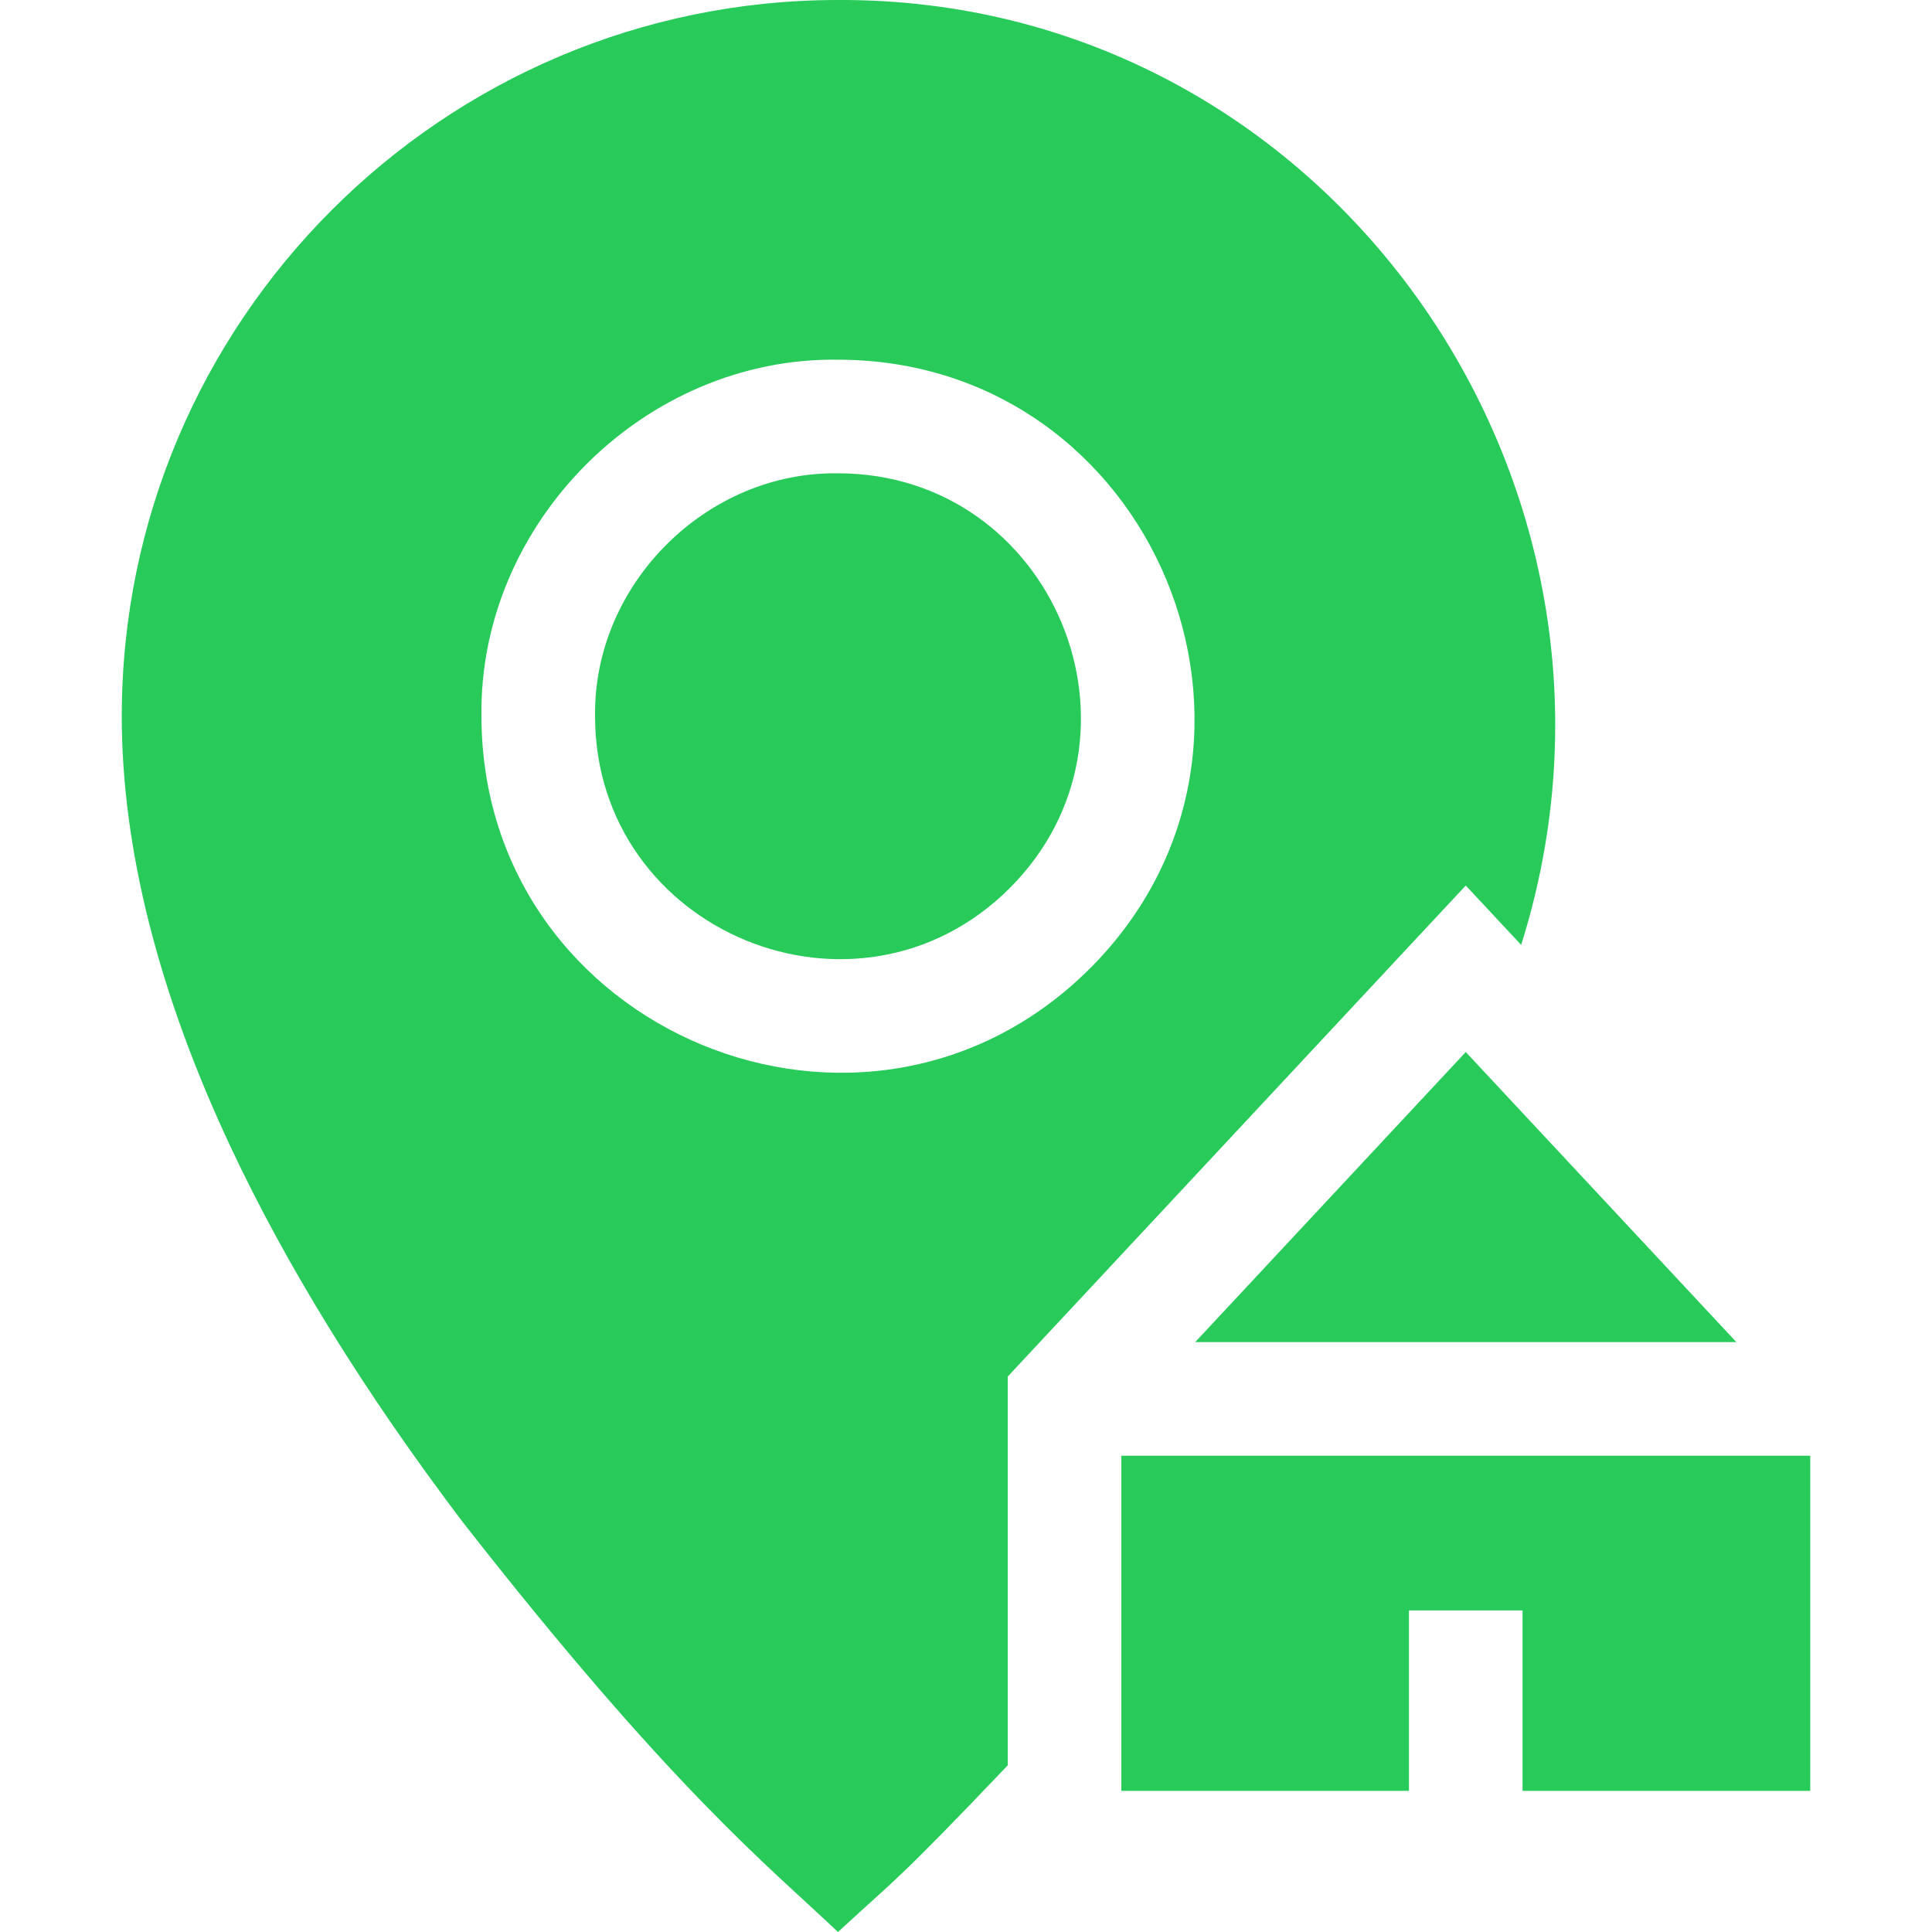 <svg width="40" height="40" viewBox="0 0 40 40" fill="none" xmlns="http://www.w3.org/2000/svg">
<g clip-path="url(#clip0_252_1019)">
<path d="M17.35 9.799C14.621 9.761 12.282 12.1 12.32 14.83C12.324 19.294 17.747 21.539 20.907 18.386C24.06 15.226 21.815 9.803 17.35 9.799Z" fill="#28CB5A"/>
<path d="M28.965 19.815L30.347 18.334C30.462 18.458 31.356 19.415 31.494 19.563C34.517 9.978 27.452 -0.047 17.35 0C9.173 8.42944e-05 2.521 6.652 2.521 14.829C2.521 17.55 3.276 20.544 4.765 23.725C5.933 26.219 7.555 28.841 9.586 31.52C13.913 37.054 15.925 38.648 17.35 40C18.563 38.877 18.528 39.003 20.864 36.549C20.864 34.435 20.864 30.651 20.864 28.5L28.965 19.815V19.815ZM22.569 20.048C17.932 24.677 9.974 21.381 9.968 14.829C9.913 10.825 13.346 7.391 17.35 7.447C23.902 7.453 27.198 15.412 22.569 20.048Z" fill="#28CB5A"/>
<path d="M23.216 30.139V37.078H29.171V33.342H31.523V37.078H37.479V30.139H23.216Z" fill="#28CB5A"/>
<path d="M24.745 27.787H35.95L30.347 21.781L24.745 27.787Z" fill="#28CB5A"/>
</g>
<defs>
<clipPath id="clip0_252_1019">
<rect width="40" height="40" fill="white"/>
</clipPath>
</defs>
</svg>
